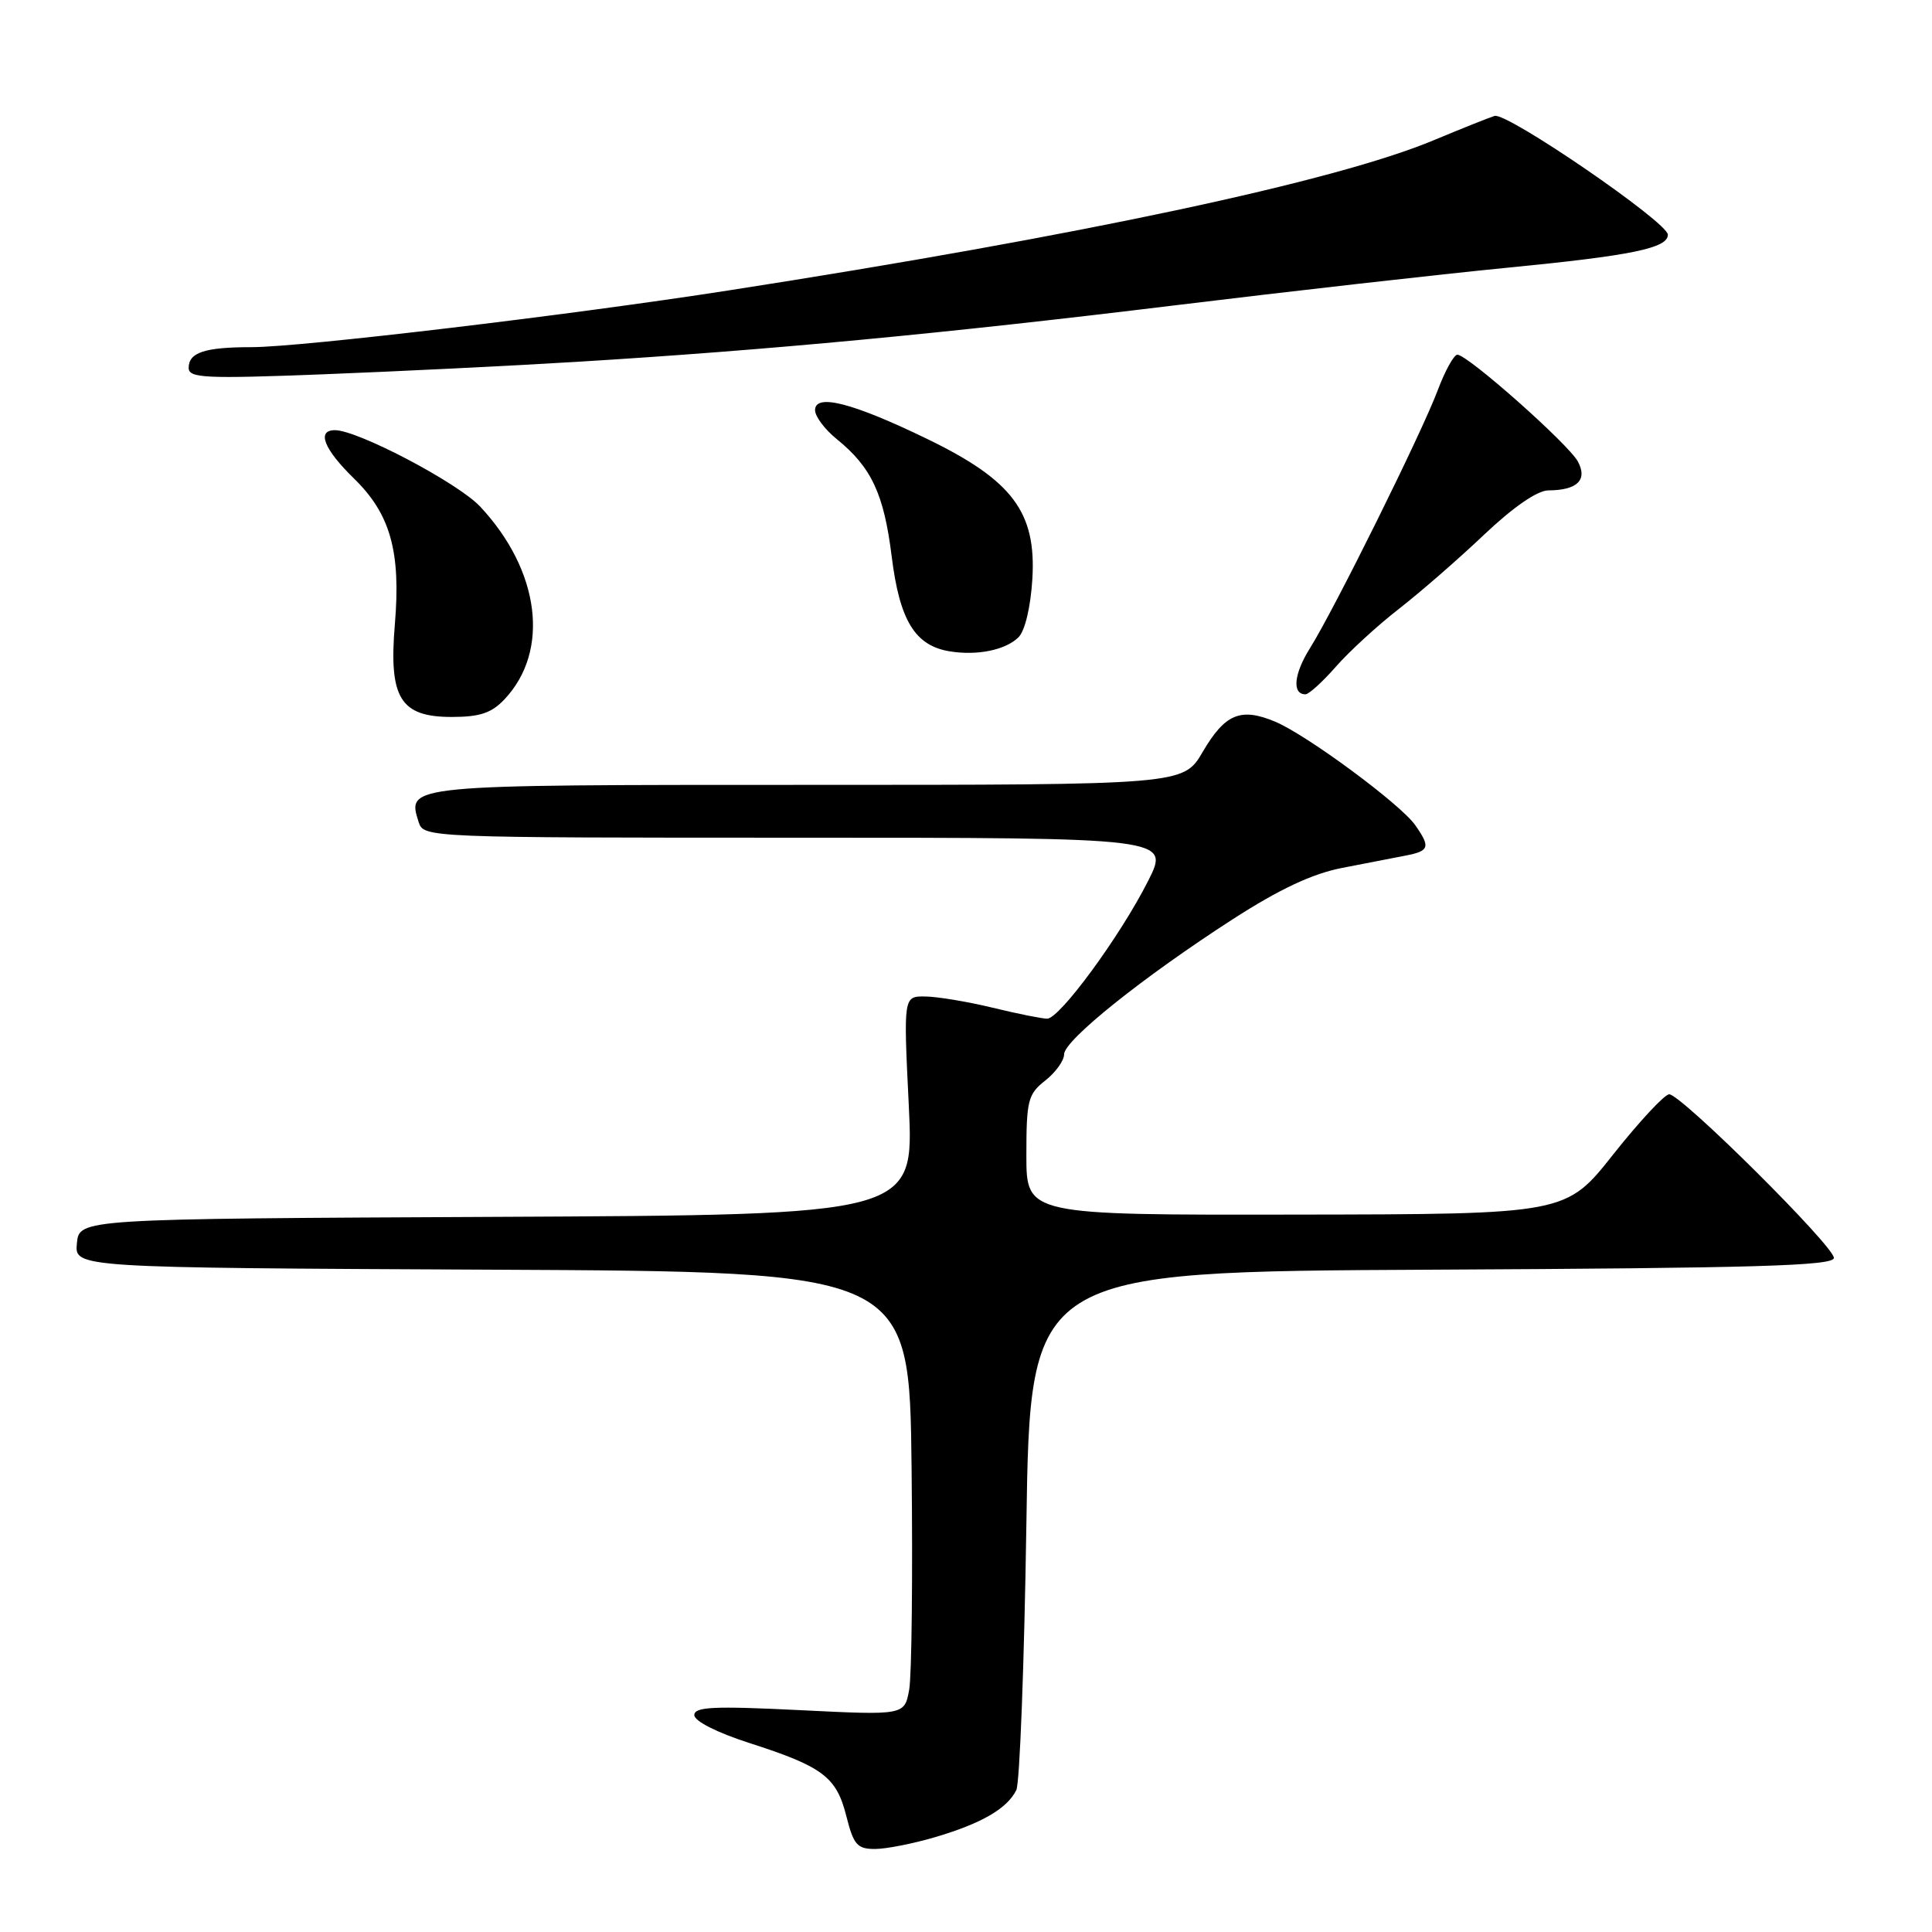 <?xml version="1.0" encoding="UTF-8" standalone="no"?>
<!DOCTYPE svg PUBLIC "-//W3C//DTD SVG 1.1//EN" "http://www.w3.org/Graphics/SVG/1.1/DTD/svg11.dtd" >
<svg xmlns="http://www.w3.org/2000/svg" xmlns:xlink="http://www.w3.org/1999/xlink" version="1.1" viewBox="0 0 256 256">
 <g >
 <path fill="currentColor"
d=" M 123.99 243.41 C 130.09 241.60 133.46 239.64 134.67 237.19 C 135.12 236.26 135.72 220.43 136.00 202.00 C 136.50 168.50 136.50 168.50 189.75 168.24 C 232.67 168.03 243.00 167.73 243.00 166.68 C 243.00 165.11 222.76 145.00 221.18 145.00 C 220.57 145.00 217.24 148.58 213.78 152.94 C 207.50 160.89 207.50 160.89 171.75 160.94 C 136.00 161.00 136.00 161.00 136.00 153.07 C 136.00 145.81 136.21 144.98 138.50 143.18 C 139.88 142.10 141.00 140.53 141.00 139.70 C 141.00 137.84 151.46 129.47 163.35 121.80 C 169.56 117.80 173.89 115.77 177.85 115.00 C 180.96 114.40 184.74 113.66 186.25 113.37 C 189.41 112.76 189.57 112.25 187.52 109.33 C 185.58 106.56 173.19 97.41 169.00 95.64 C 164.41 93.71 162.33 94.57 159.37 99.62 C 156.81 104.00 156.81 104.00 107.03 104.00 C 53.60 104.00 53.90 103.97 55.48 108.95 C 56.13 110.98 56.63 111.00 105.58 111.00 C 155.03 111.00 155.03 111.00 152.12 116.75 C 148.44 124.04 140.40 135.00 138.75 134.98 C 138.06 134.98 134.80 134.32 131.50 133.52 C 128.20 132.72 124.20 132.06 122.61 132.04 C 119.71 132.00 119.71 132.00 120.42 146.49 C 121.12 160.98 121.12 160.98 65.81 161.24 C 10.50 161.50 10.50 161.50 10.19 164.74 C 9.87 167.98 9.87 167.98 65.19 168.24 C 120.50 168.50 120.50 168.50 120.79 194.50 C 120.95 208.80 120.81 222.03 120.47 223.90 C 119.85 227.29 119.85 227.29 105.93 226.60 C 94.58 226.04 92.00 226.16 92.00 227.26 C 92.00 228.05 94.99 229.57 99.24 230.94 C 109.04 234.09 110.83 235.44 112.14 240.63 C 113.10 244.44 113.58 245.00 115.94 245.00 C 117.42 245.00 121.05 244.28 123.99 243.41 Z  M 66.87 92.64 C 72.90 86.22 71.55 75.61 63.64 67.14 C 60.70 63.99 47.41 57.00 44.38 57.00 C 41.92 57.00 42.91 59.51 46.91 63.41 C 51.74 68.12 53.13 73.10 52.32 82.74 C 51.50 92.49 53.04 95.00 59.85 95.00 C 63.60 95.00 65.14 94.48 66.87 92.64 Z  M 177.00 88.35 C 178.76 86.34 182.52 82.89 185.35 80.69 C 188.18 78.49 193.27 74.06 196.66 70.84 C 200.53 67.18 203.70 64.99 205.16 64.98 C 209.00 64.96 210.39 63.60 209.08 61.16 C 207.86 58.87 194.47 47.00 193.11 47.00 C 192.65 47.00 191.47 49.14 190.49 51.75 C 188.36 57.42 176.77 80.81 173.57 85.90 C 171.44 89.30 171.18 92.00 172.98 92.00 C 173.43 92.00 175.24 90.36 177.00 88.35 Z  M 134.95 84.45 C 135.81 83.61 136.56 80.46 136.79 76.76 C 137.34 67.86 134.16 63.63 122.79 58.13 C 112.97 53.37 108.00 52.10 108.00 54.35 C 108.00 55.18 109.29 56.90 110.87 58.18 C 115.47 61.91 117.12 65.43 118.15 73.71 C 119.21 82.25 121.25 85.57 125.87 86.31 C 129.51 86.90 133.23 86.13 134.95 84.45 Z  M 76.50 47.94 C 101.65 46.41 125.21 44.18 155.50 40.48 C 170.90 38.60 190.87 36.34 199.87 35.46 C 216.26 33.86 221.00 32.88 221.00 31.10 C 221.00 29.46 199.68 14.85 198.04 15.36 C 197.19 15.63 193.57 17.08 190.00 18.57 C 176.99 24.03 143.12 31.24 96.50 38.49 C 75.34 41.78 39.85 46.00 33.35 46.00 C 27.12 46.00 25.00 46.70 25.00 48.75 C 25.00 50.10 27.16 50.20 42.75 49.60 C 52.51 49.22 67.70 48.48 76.50 47.94 Z "/>
</g>
</svg>